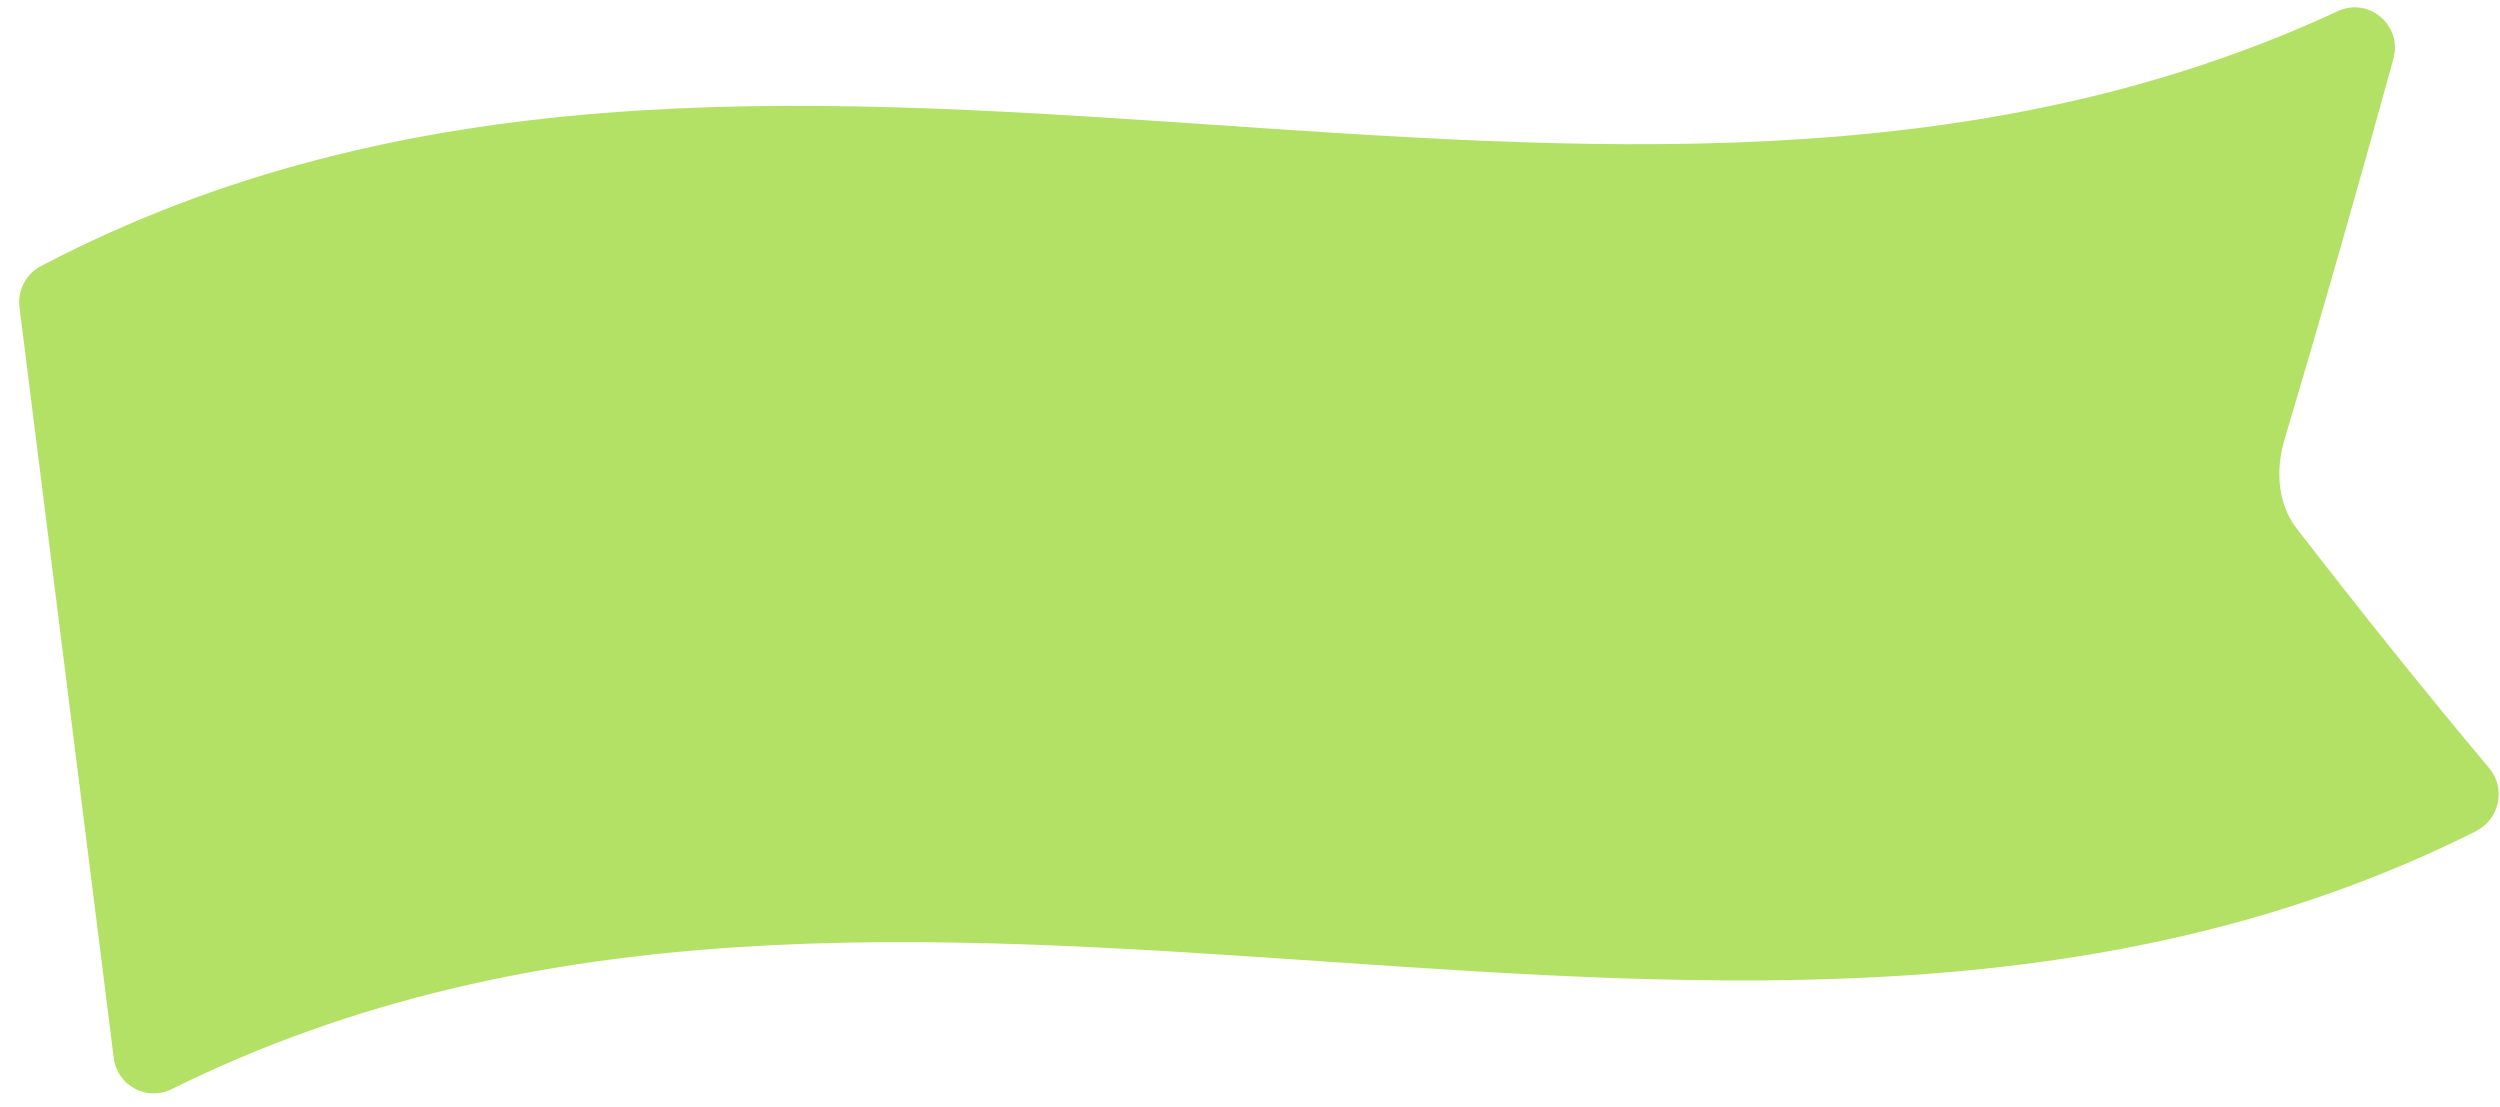 <svg width="122" height="54" viewBox="0 0 122 54" fill="none" xmlns="http://www.w3.org/2000/svg">
<path d="M120.855 40.551C85.077 58.474 44.165 35.412 8.374 53.152C7.162 53.75 5.725 52.984 5.55 51.627C4.013 39.417 2.489 27.209 0.952 15C0.845 14.183 1.264 13.372 1.983 12.992C37.539 -5.661 78.279 17.158 114.083 0.546C115.606 -0.165 117.25 1.25 116.798 2.871C115.044 9.247 113.275 15.451 111.479 21.471C111.003 23.076 111.221 24.685 112.073 25.785C115.23 29.867 118.36 33.776 121.466 37.476C122.296 38.456 121.987 39.968 120.842 40.549L120.855 40.551Z" fill="#B3E165"/>
</svg>
